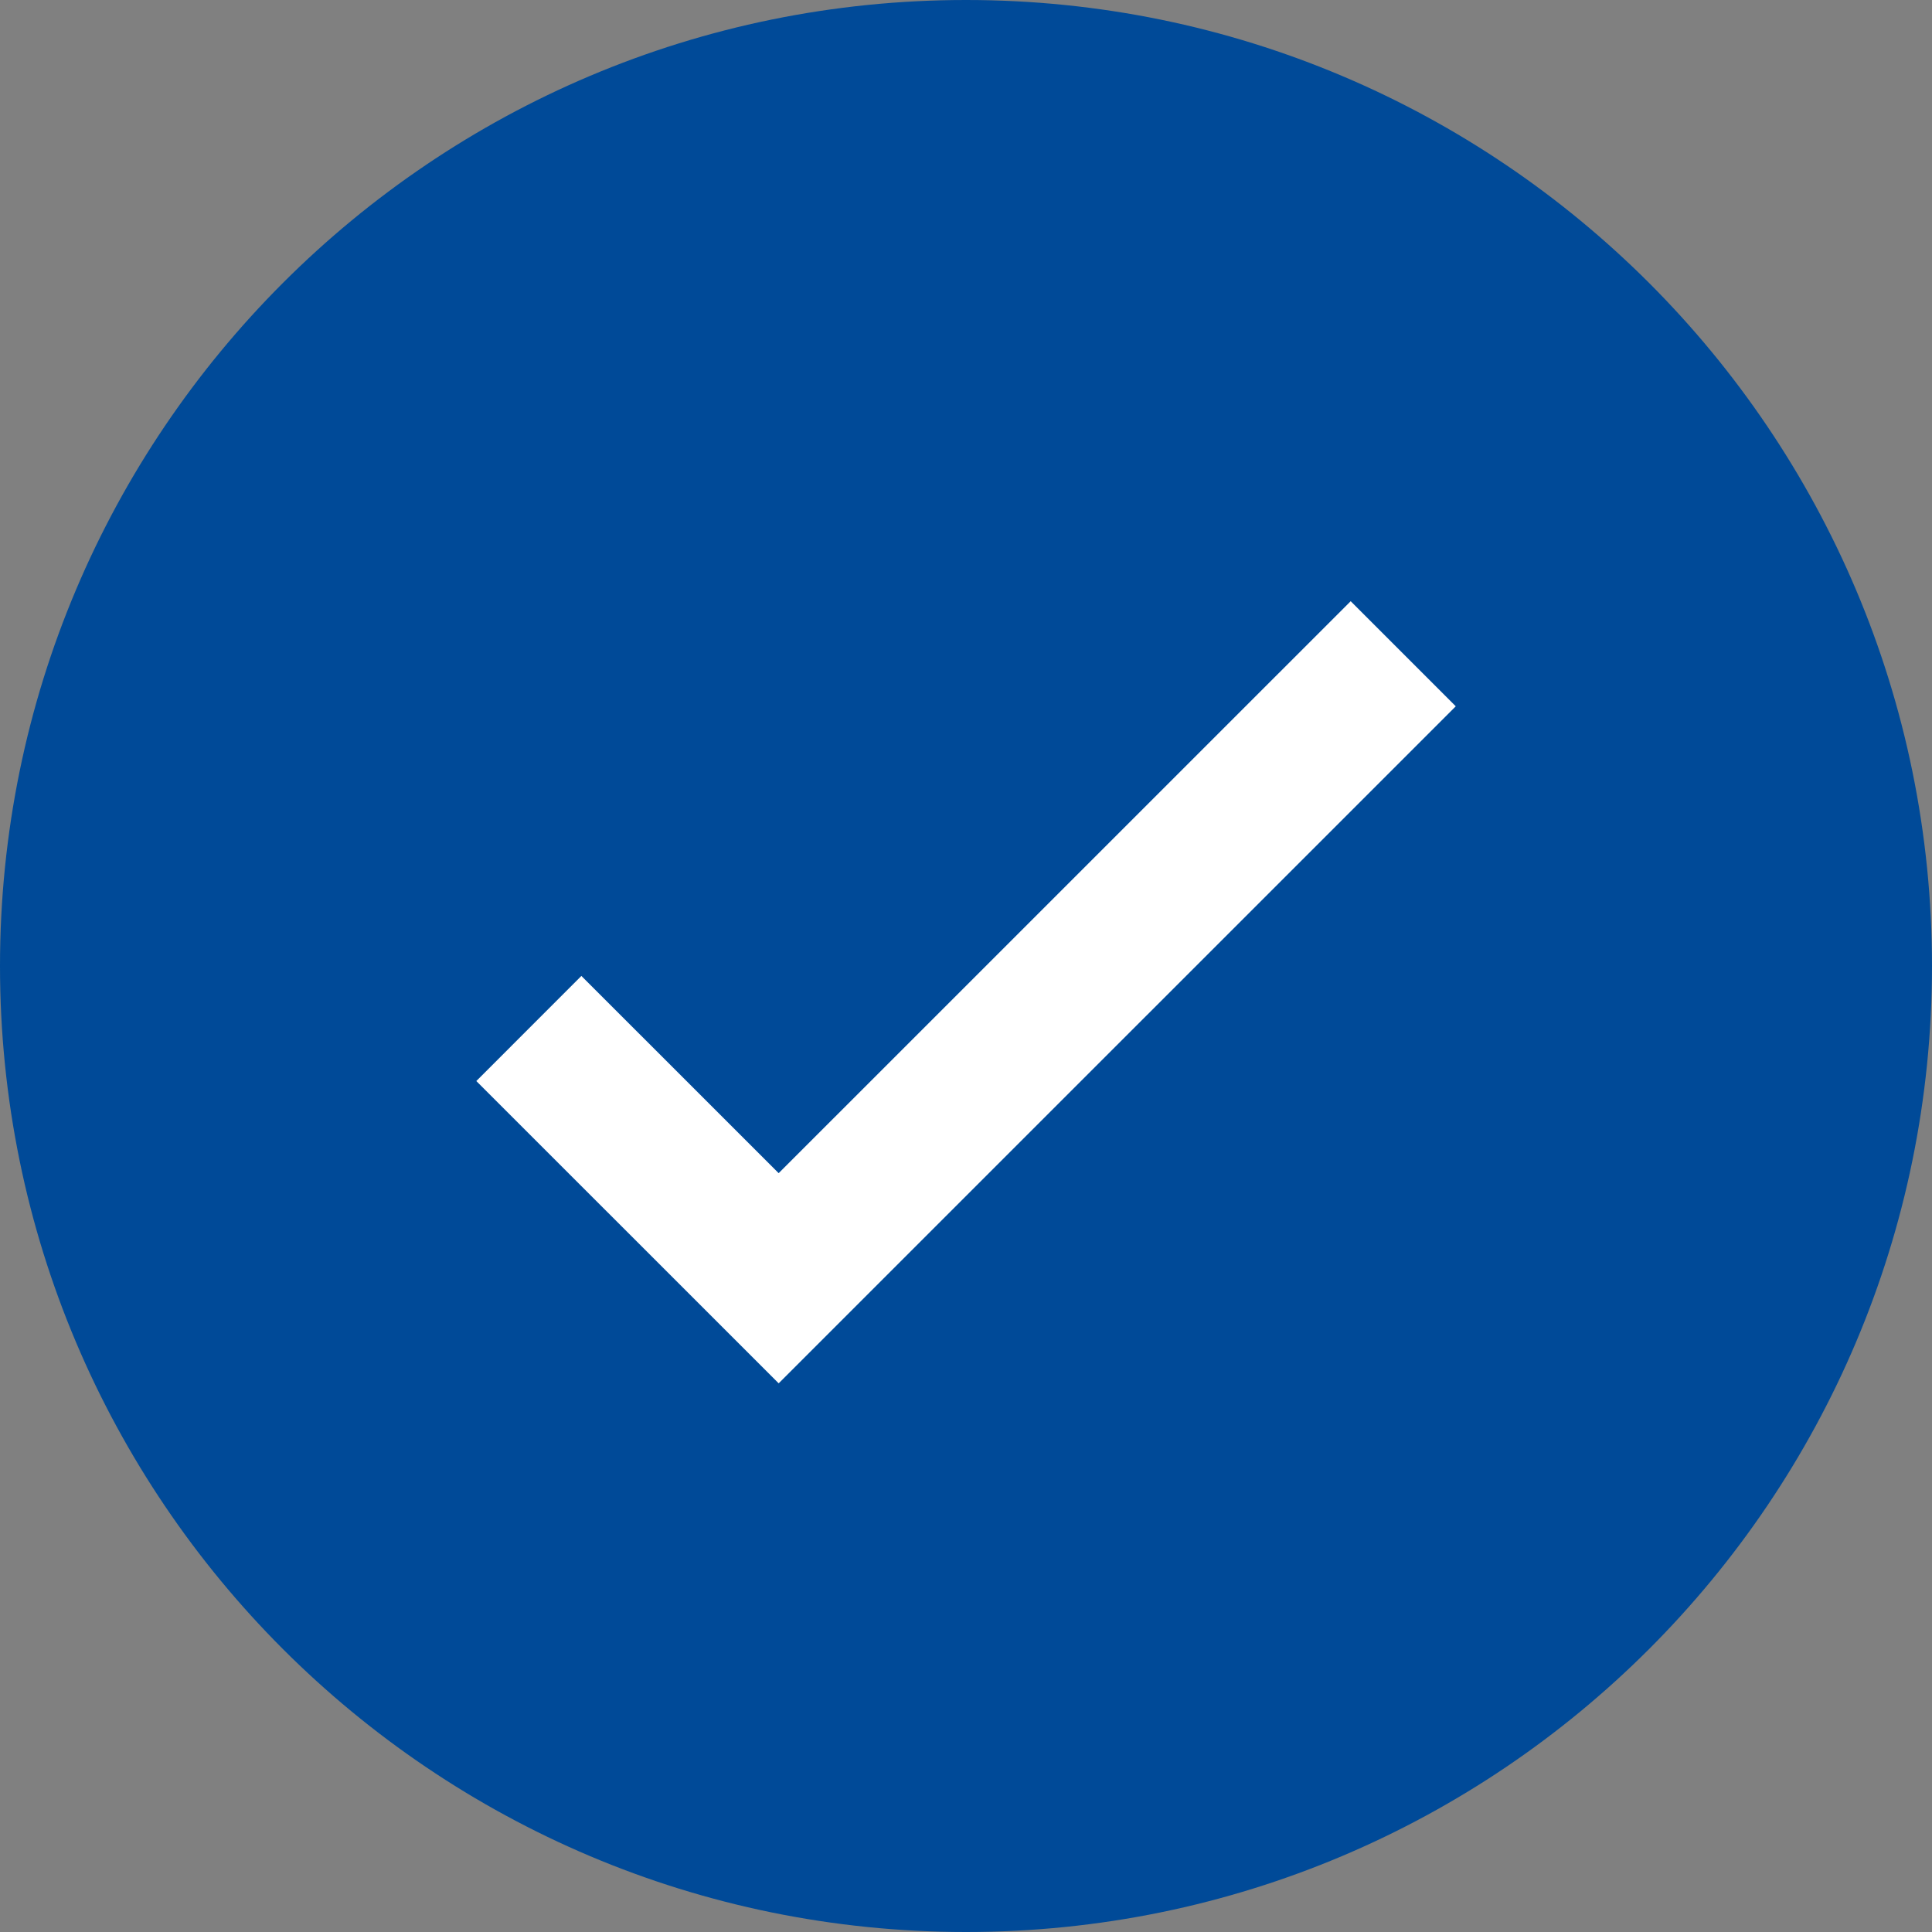 <svg width="26" height="26" viewBox="0 0 26 26" fill="none" xmlns="http://www.w3.org/2000/svg">
<rect x="0" y="0" width="26" height="26" fill="#808080" stroke="none"/>
<g clip-path="url(#clip0_710_76)">
<path d="M13 26C20.18 26 26 20.18 26 13C26 5.82 20.18 0 13 0C5.82 0 0 5.82 0 13C0 20.18 5.82 26 13 26Z" fill="#004A98"/>
<path d="M7.117 13.841L10.479 17.202L18.884 8.798" stroke="white" stroke-width="2"/>
</g>
<defs>
<clipPath id="clip0_710_76">
<rect width="26" height="26" fill="white"/>
</clipPath>
</defs>
</svg>
